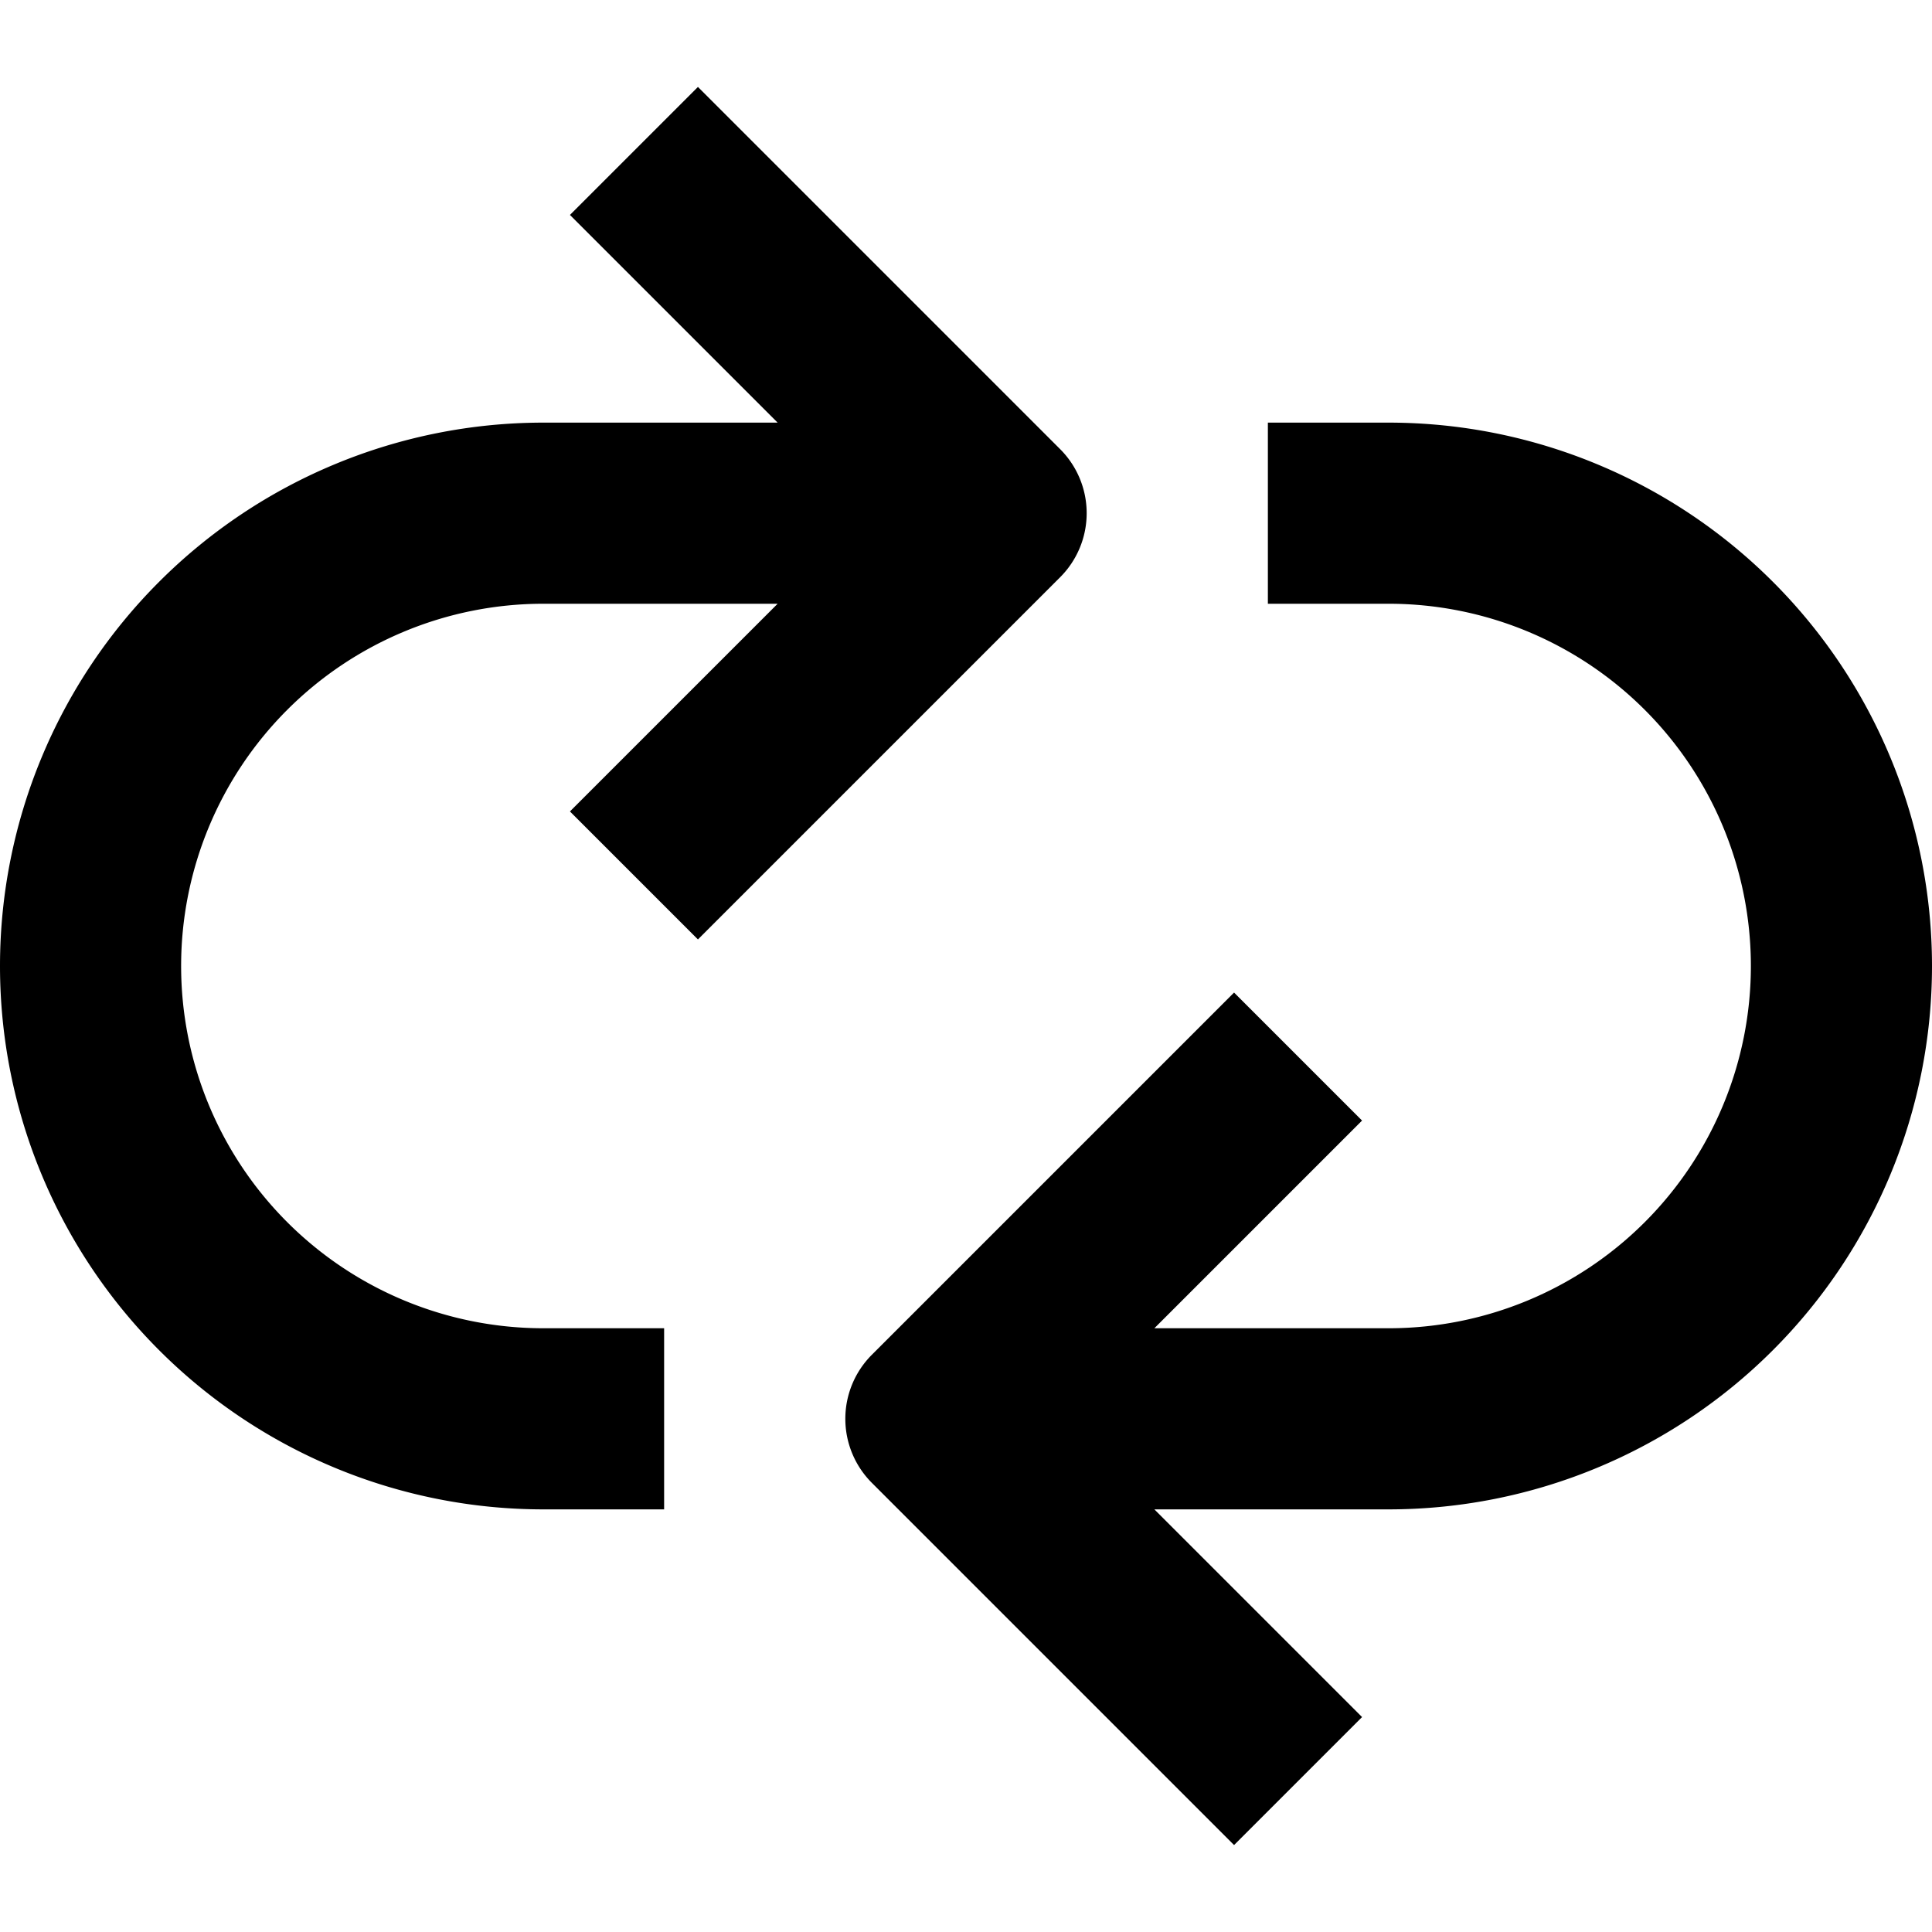 <svg width="16" height="16" fill="none" viewBox="0 0 16 16"><path fill="currentcolor" fill-rule="evenodd" d="m8.78 3.72-3-3-1.06 1.06L6.44 3.5H4.5a4.5 4.5 0 0 0 0 9h1V11h-1a3 3 0 0 1 0-6h1.94L4.72 6.72l1.06 1.06 3-3a.75.75 0 0 0 0-1.06M11.5 5a3 3 0 1 1 0 6H9.56l1.72-1.72-1.06-1.06-3 3a.75.75 0 0 0 0 1.06l3 3 1.06-1.06-1.72-1.72h1.94a4.5 4.5 0 1 0 0-9h-1V5z" clip-rule="evenodd"/></svg>